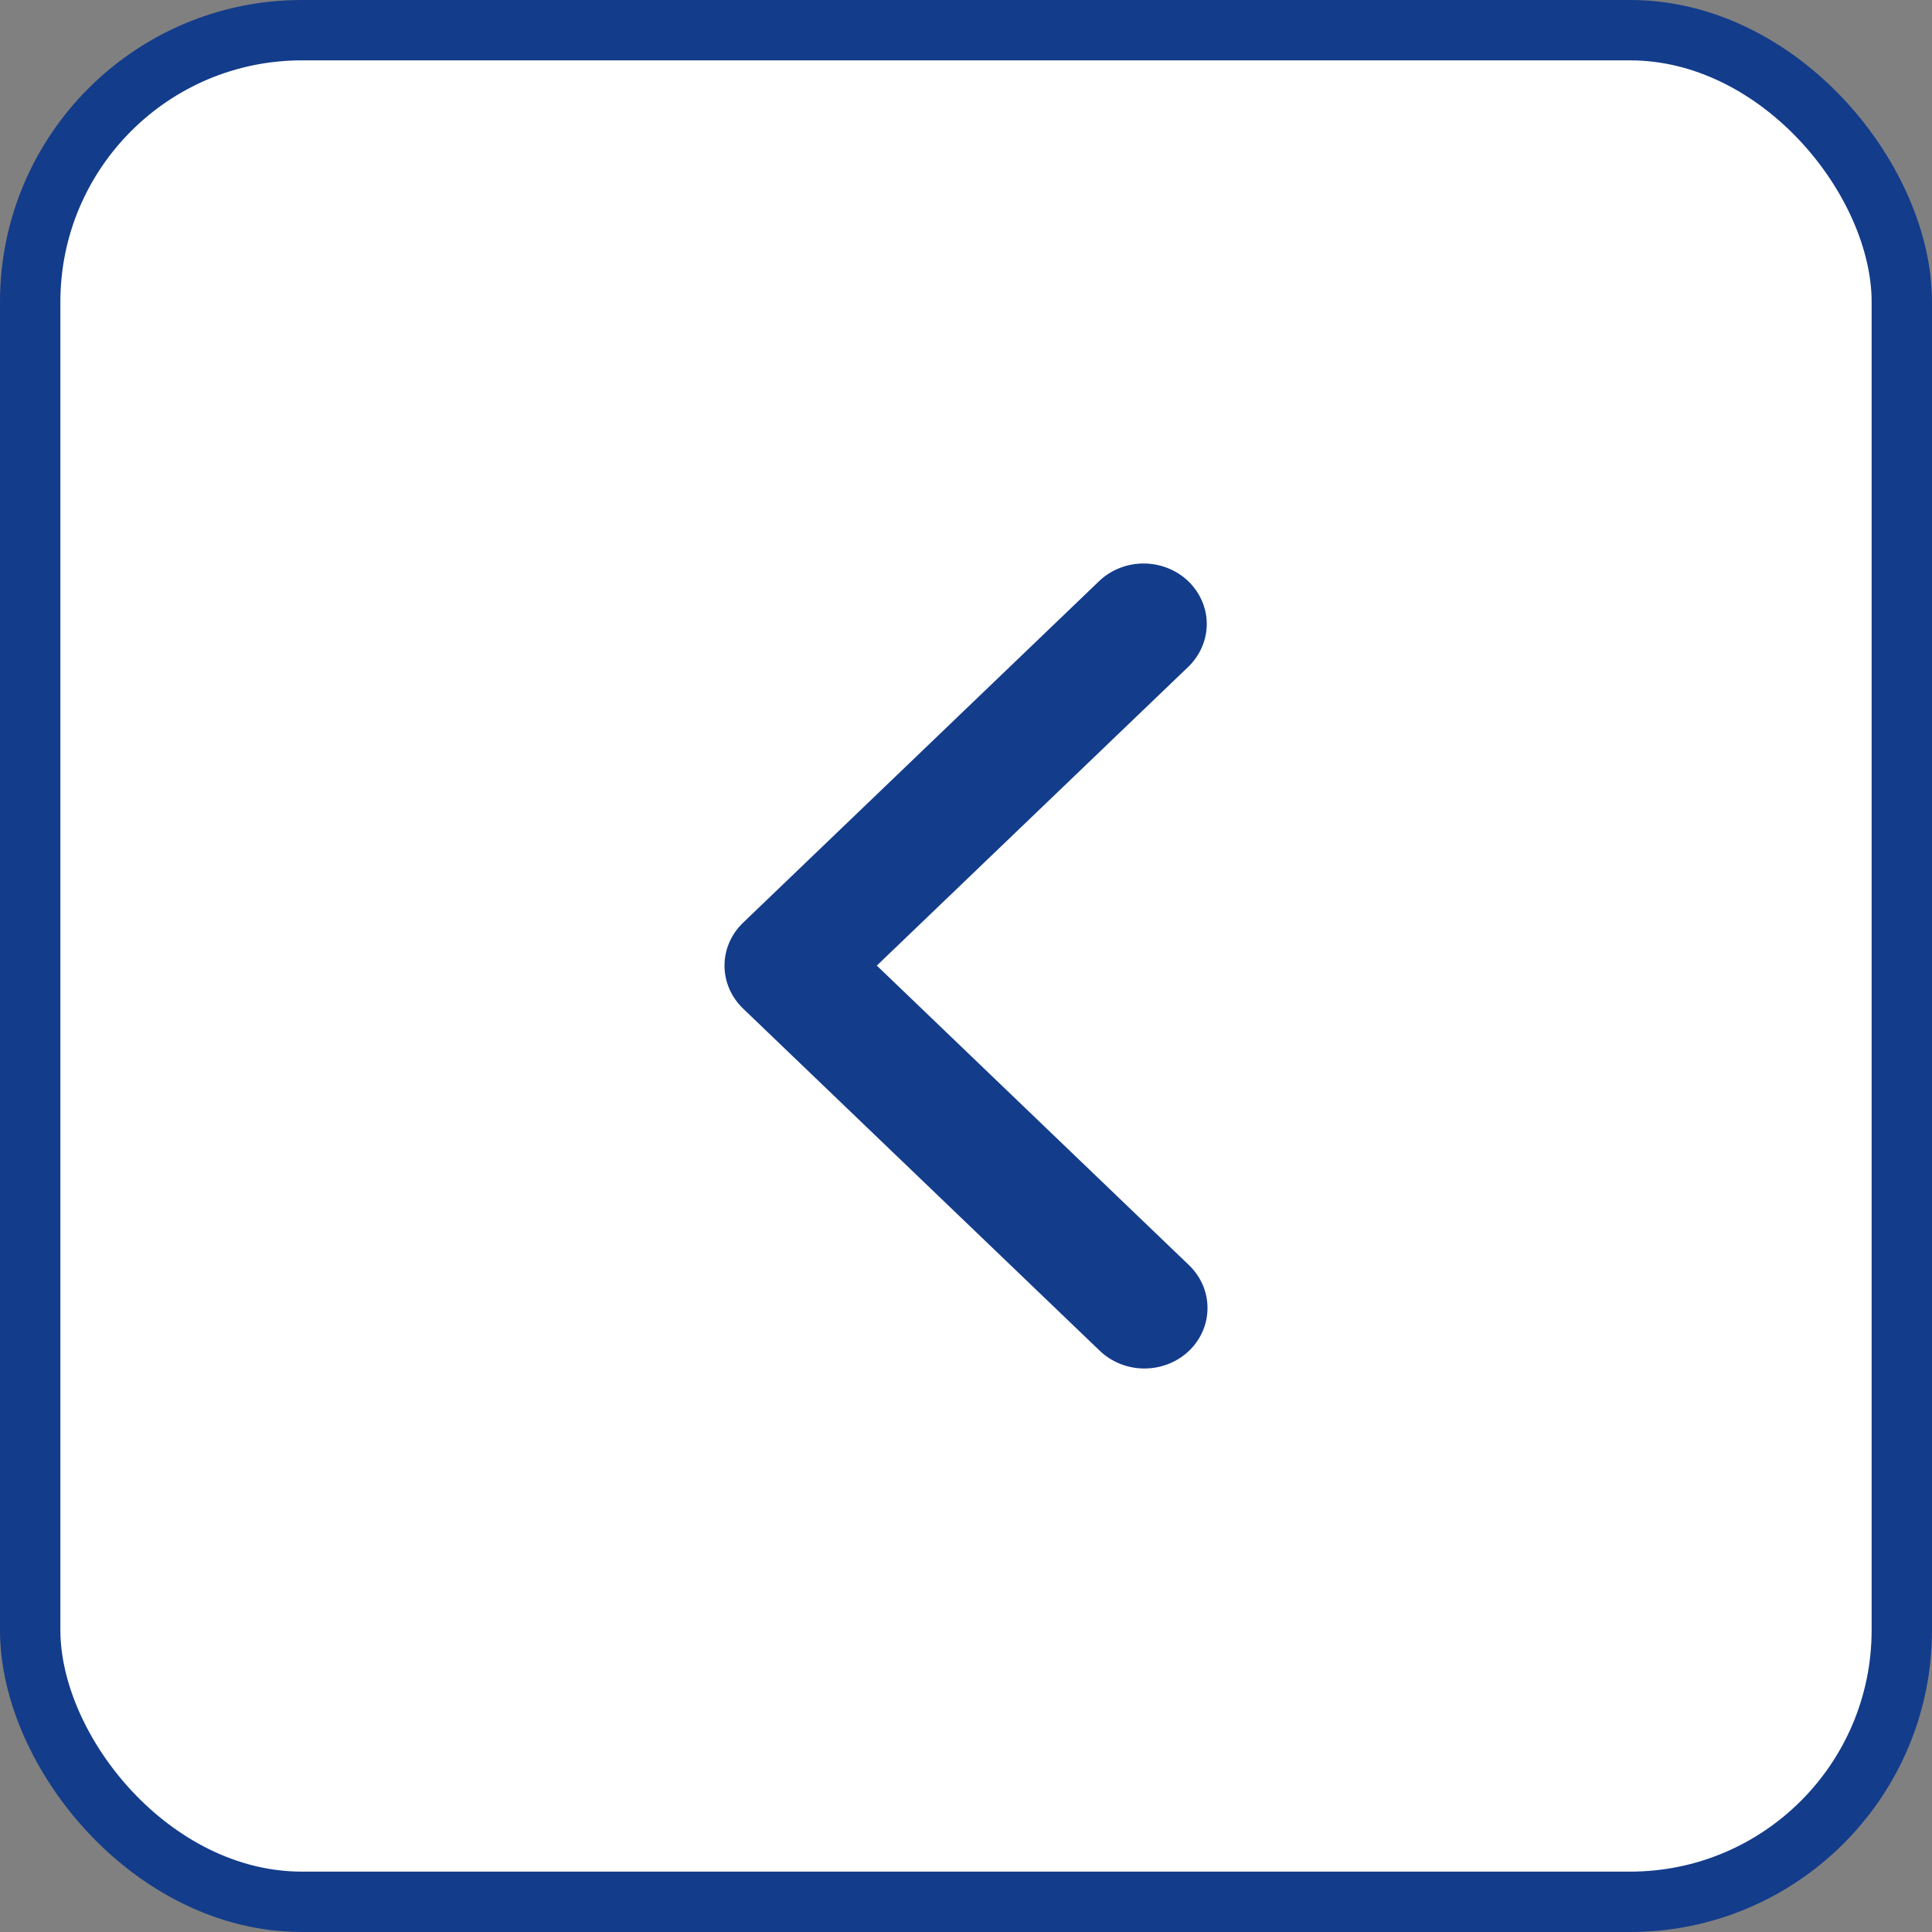 <svg width="24" height="24" viewBox="0 0 24 24" fill="none" xmlns="http://www.w3.org/2000/svg">
<rect x="0" y="0" width="24" height="24" fill="#808080" stroke="none"/>
<rect x="0.375" y="0.375" width="23.25" height="23.25" rx="3.375" fill="white" stroke="#133C8B" stroke-width="0.75"/>
<path d="M14.771 16.78C14.918 16.639 15 16.448 15 16.248C15 16.049 14.918 15.858 14.771 15.717L10.892 11.995L14.771 8.274C14.913 8.132 14.992 7.942 14.991 7.745C14.989 7.548 14.906 7.36 14.761 7.22C14.616 7.081 14.419 7.002 14.214 7C14.008 6.998 13.81 7.074 13.662 7.211L9.229 11.464C9.083 11.605 9 11.796 9 11.995C9 12.195 9.083 12.386 9.229 12.527L13.662 16.78C13.809 16.921 14.009 17 14.216 17C14.424 17 14.624 16.921 14.771 16.78Z" fill="#133C8B"/>
</svg>
